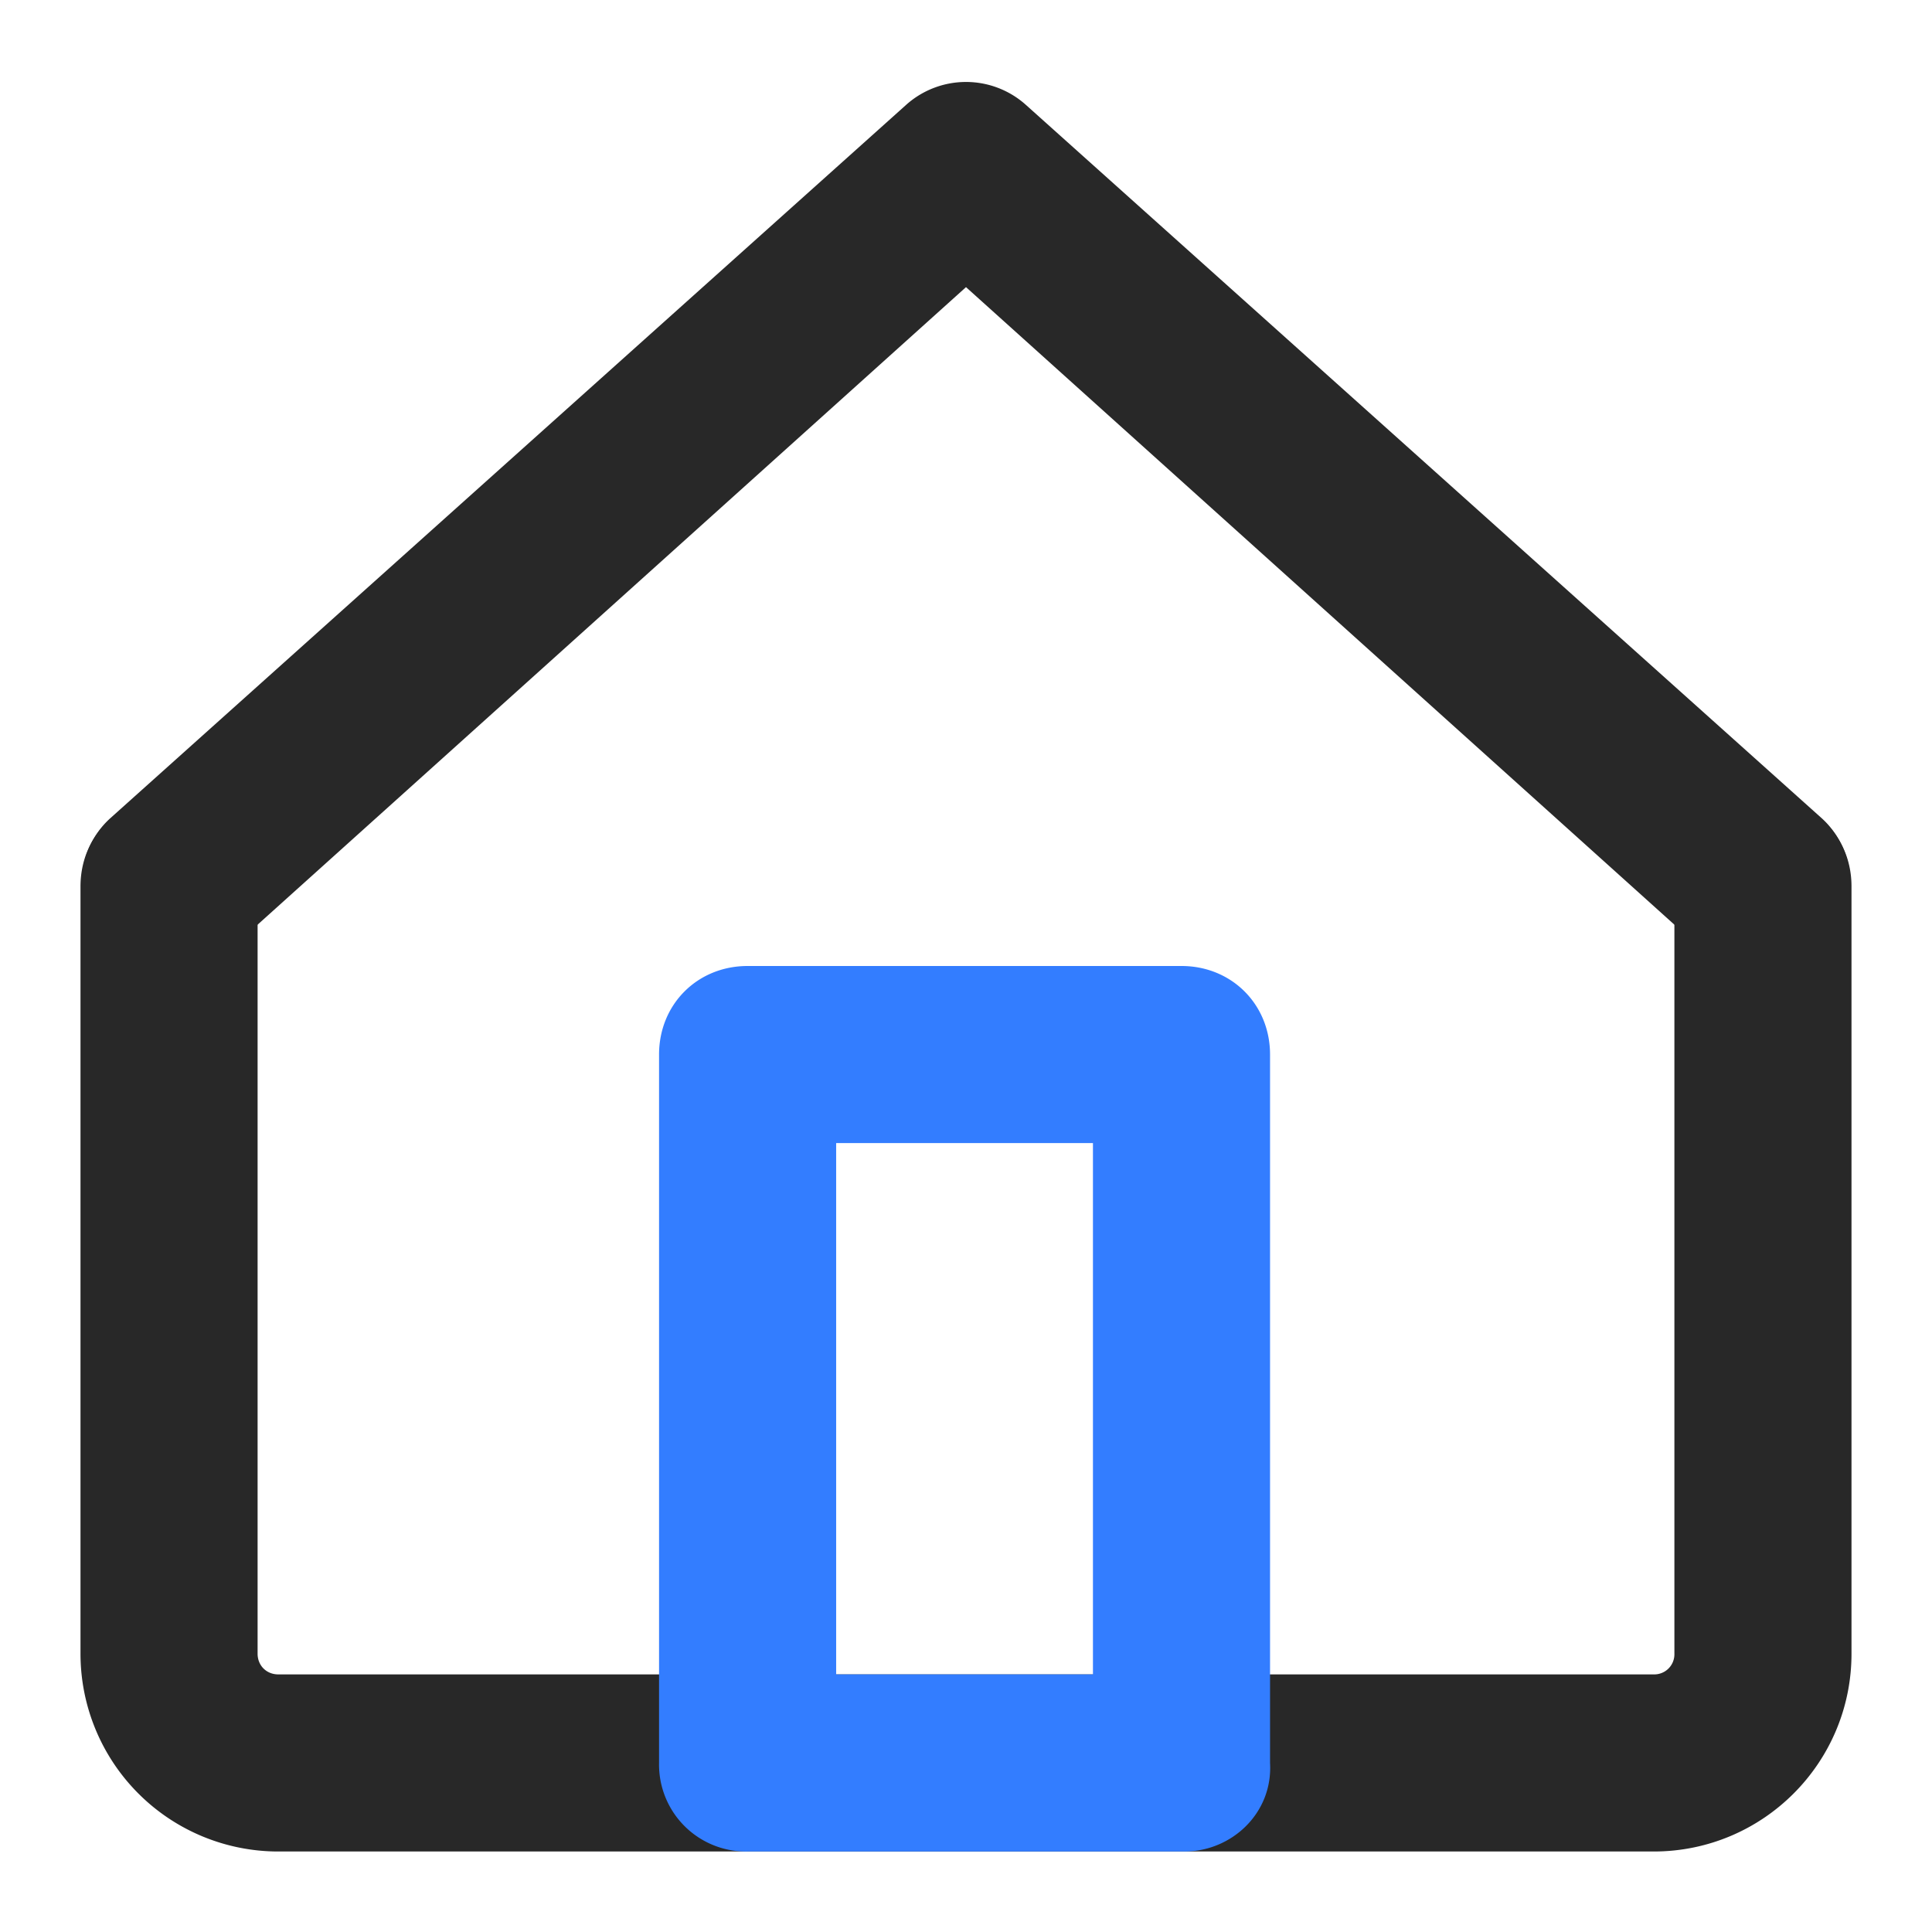 <svg t="1741944454341" class="icon" viewBox="0 0 1024 1024" version="1.1" xmlns="http://www.w3.org/2000/svg" p-id="15335" width="14" height="14">


<path d="M876.501 981.333H147.499A104.832 104.832 0 0 1 42.667 876.501V469.76c0-26.581 20.352-46.933 46.933-46.933 26.581 0 46.933 20.352 46.933 46.933v406.741c0 6.272 4.693 10.965 10.965 10.965h729.003a10.667 10.667 0 0 0 10.965-10.965V469.76c0-26.581 20.352-46.933 46.933-46.933 26.581 0 46.933 20.352 46.933 46.933v406.741C981.333 934.4 934.4 981.333 876.501 981.333z" 
fill="#282828" p-id="15336"></path>

<path d="M934.4 516.693c-10.965 0-21.888-4.693-31.275-12.501L512 152.192l-391.125 352a46.805 46.805 0 0 1-65.707-3.157c-17.195-20.309-15.616-50.048 3.157-67.243l422.4-378.624a47.573 47.573 0 0 1 62.549 0l422.4 378.624c18.773 17.195 20.352 46.933 3.157 65.707-9.387 10.923-21.931 17.195-34.432 17.195z" 
fill="#282828" p-id="15337"></path>

<path d="M627.755 981.333H396.245a46.08 46.08 0 0 1-46.933-46.933v-375.467c0-26.581 20.309-46.933 46.933-46.933h229.973c26.581 0 46.933 20.352 46.933 46.933v375.467c1.536 26.581-20.352 46.933-45.397 46.933z m-184.576-93.867h136.107v-281.6h-136.107v281.6z" 
fill="#337DFF" p-id="15338"></path>


</svg>